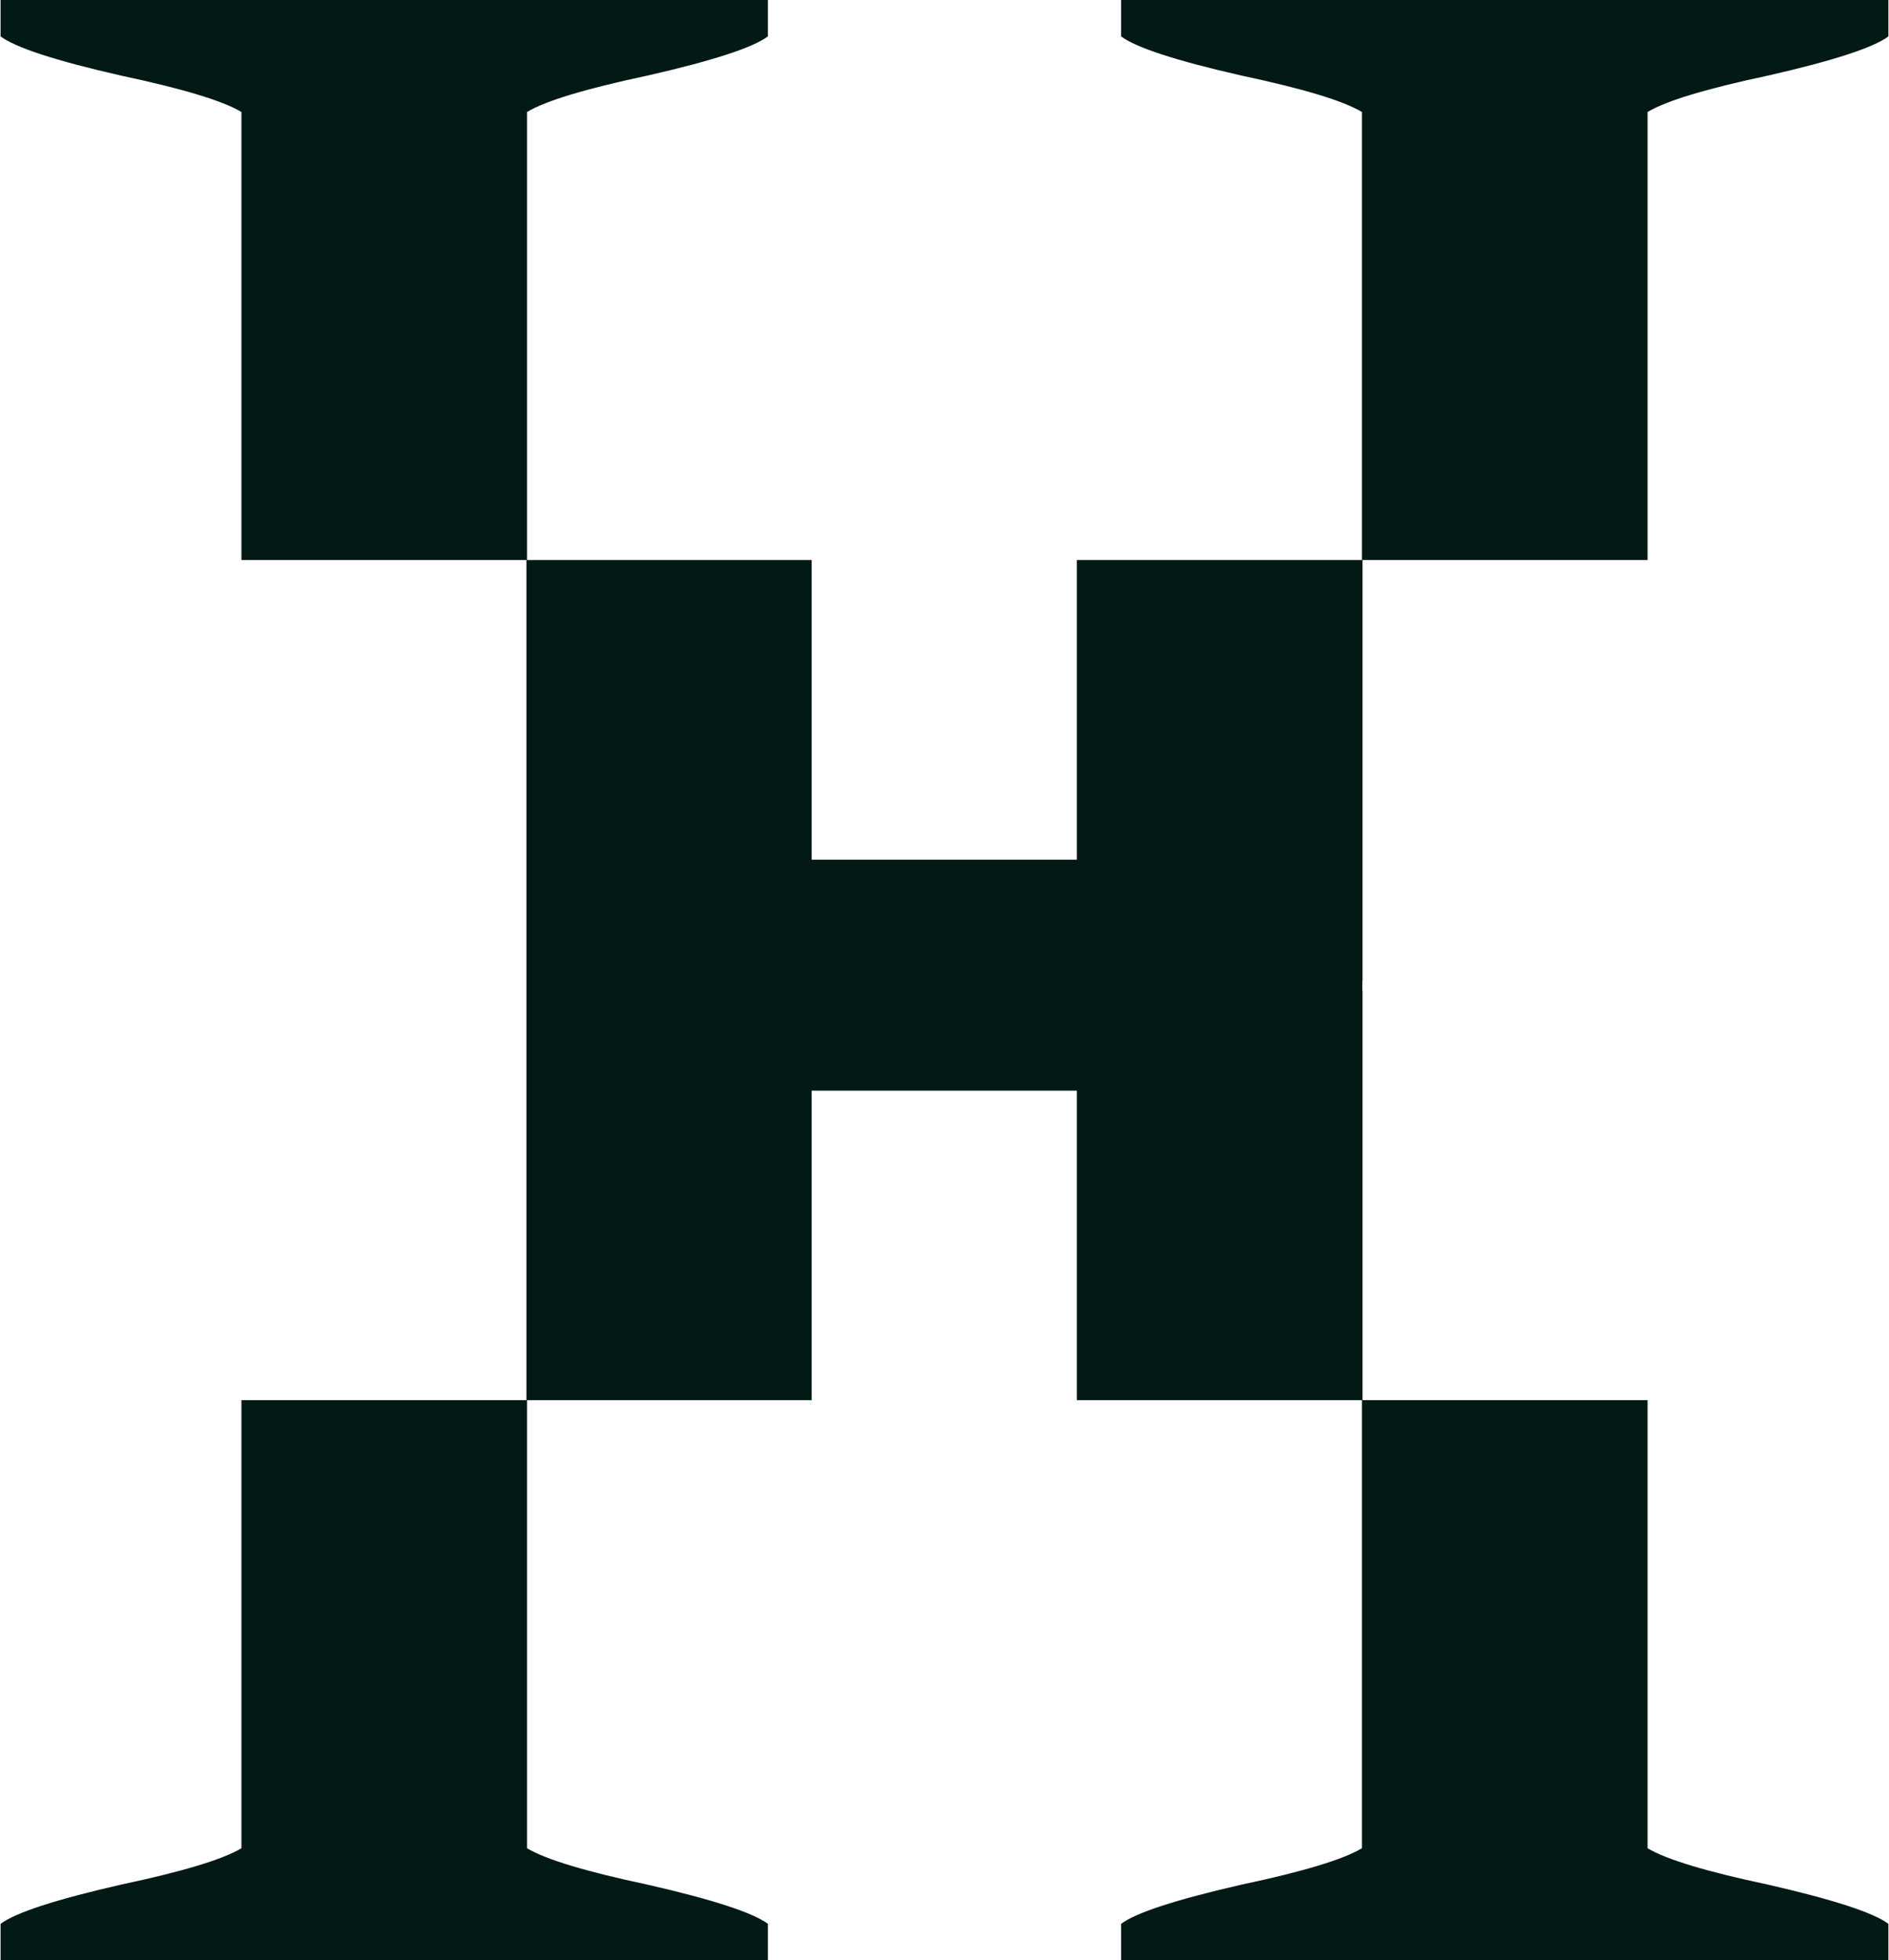 <svg width="53" height="55" viewBox="0 0 53 55" fill="none" xmlns="http://www.w3.org/2000/svg">
<g clip-path="url(#clip0_30_2089)">
<path d="M14.77 39.286H22.773V30.601H30.214V39.286H38.223H38.229V27.789H38.223V27.518H38.229V15.714H38.223H30.214V24.12H22.773V15.714H14.77V39.286Z" fill="#031915"/>
<path d="M14.787 51.857V39.285H6.774V51.857C6.249 52.171 5.123 52.512 3.395 52.878C1.56 53.297 0.435 53.664 0.016 53.978V55H21.545V53.978C21.125 53.664 19.998 53.297 18.166 52.878C16.437 52.512 15.31 52.171 14.787 51.857ZM0.016 1.021C0.435 1.336 1.56 1.703 3.395 2.121C5.123 2.488 6.249 2.828 6.774 3.142V15.714H14.787V3.142C15.31 2.828 16.437 2.488 18.166 2.121C19.998 1.703 21.125 1.336 21.545 1.021V0H0.016V1.021Z" fill="#031915"/>
<path d="M46.226 51.857V39.285H38.212V51.857C37.688 52.171 36.563 52.513 34.834 52.878C33 53.298 31.873 53.664 31.455 53.978V55H52.983V53.978C52.564 53.664 51.438 53.298 49.605 52.878C47.877 52.513 46.749 52.171 46.226 51.857Z" fill="#031915"/>
<path d="M31.455 0V1.021C31.873 1.336 33 1.703 34.834 2.121C36.563 2.488 37.688 2.828 38.212 3.142V15.714H46.226V3.142C46.749 2.828 47.877 2.488 49.605 2.121C51.438 1.703 52.564 1.336 52.983 1.021V0H31.455Z" fill="#031915"/>
</g>
<defs>
<clipPath id="clip0_30_2089">
<rect width="52.967" height="55" fill="white" transform="translate(0.016)"/>
</clipPath>
</defs>
</svg>
